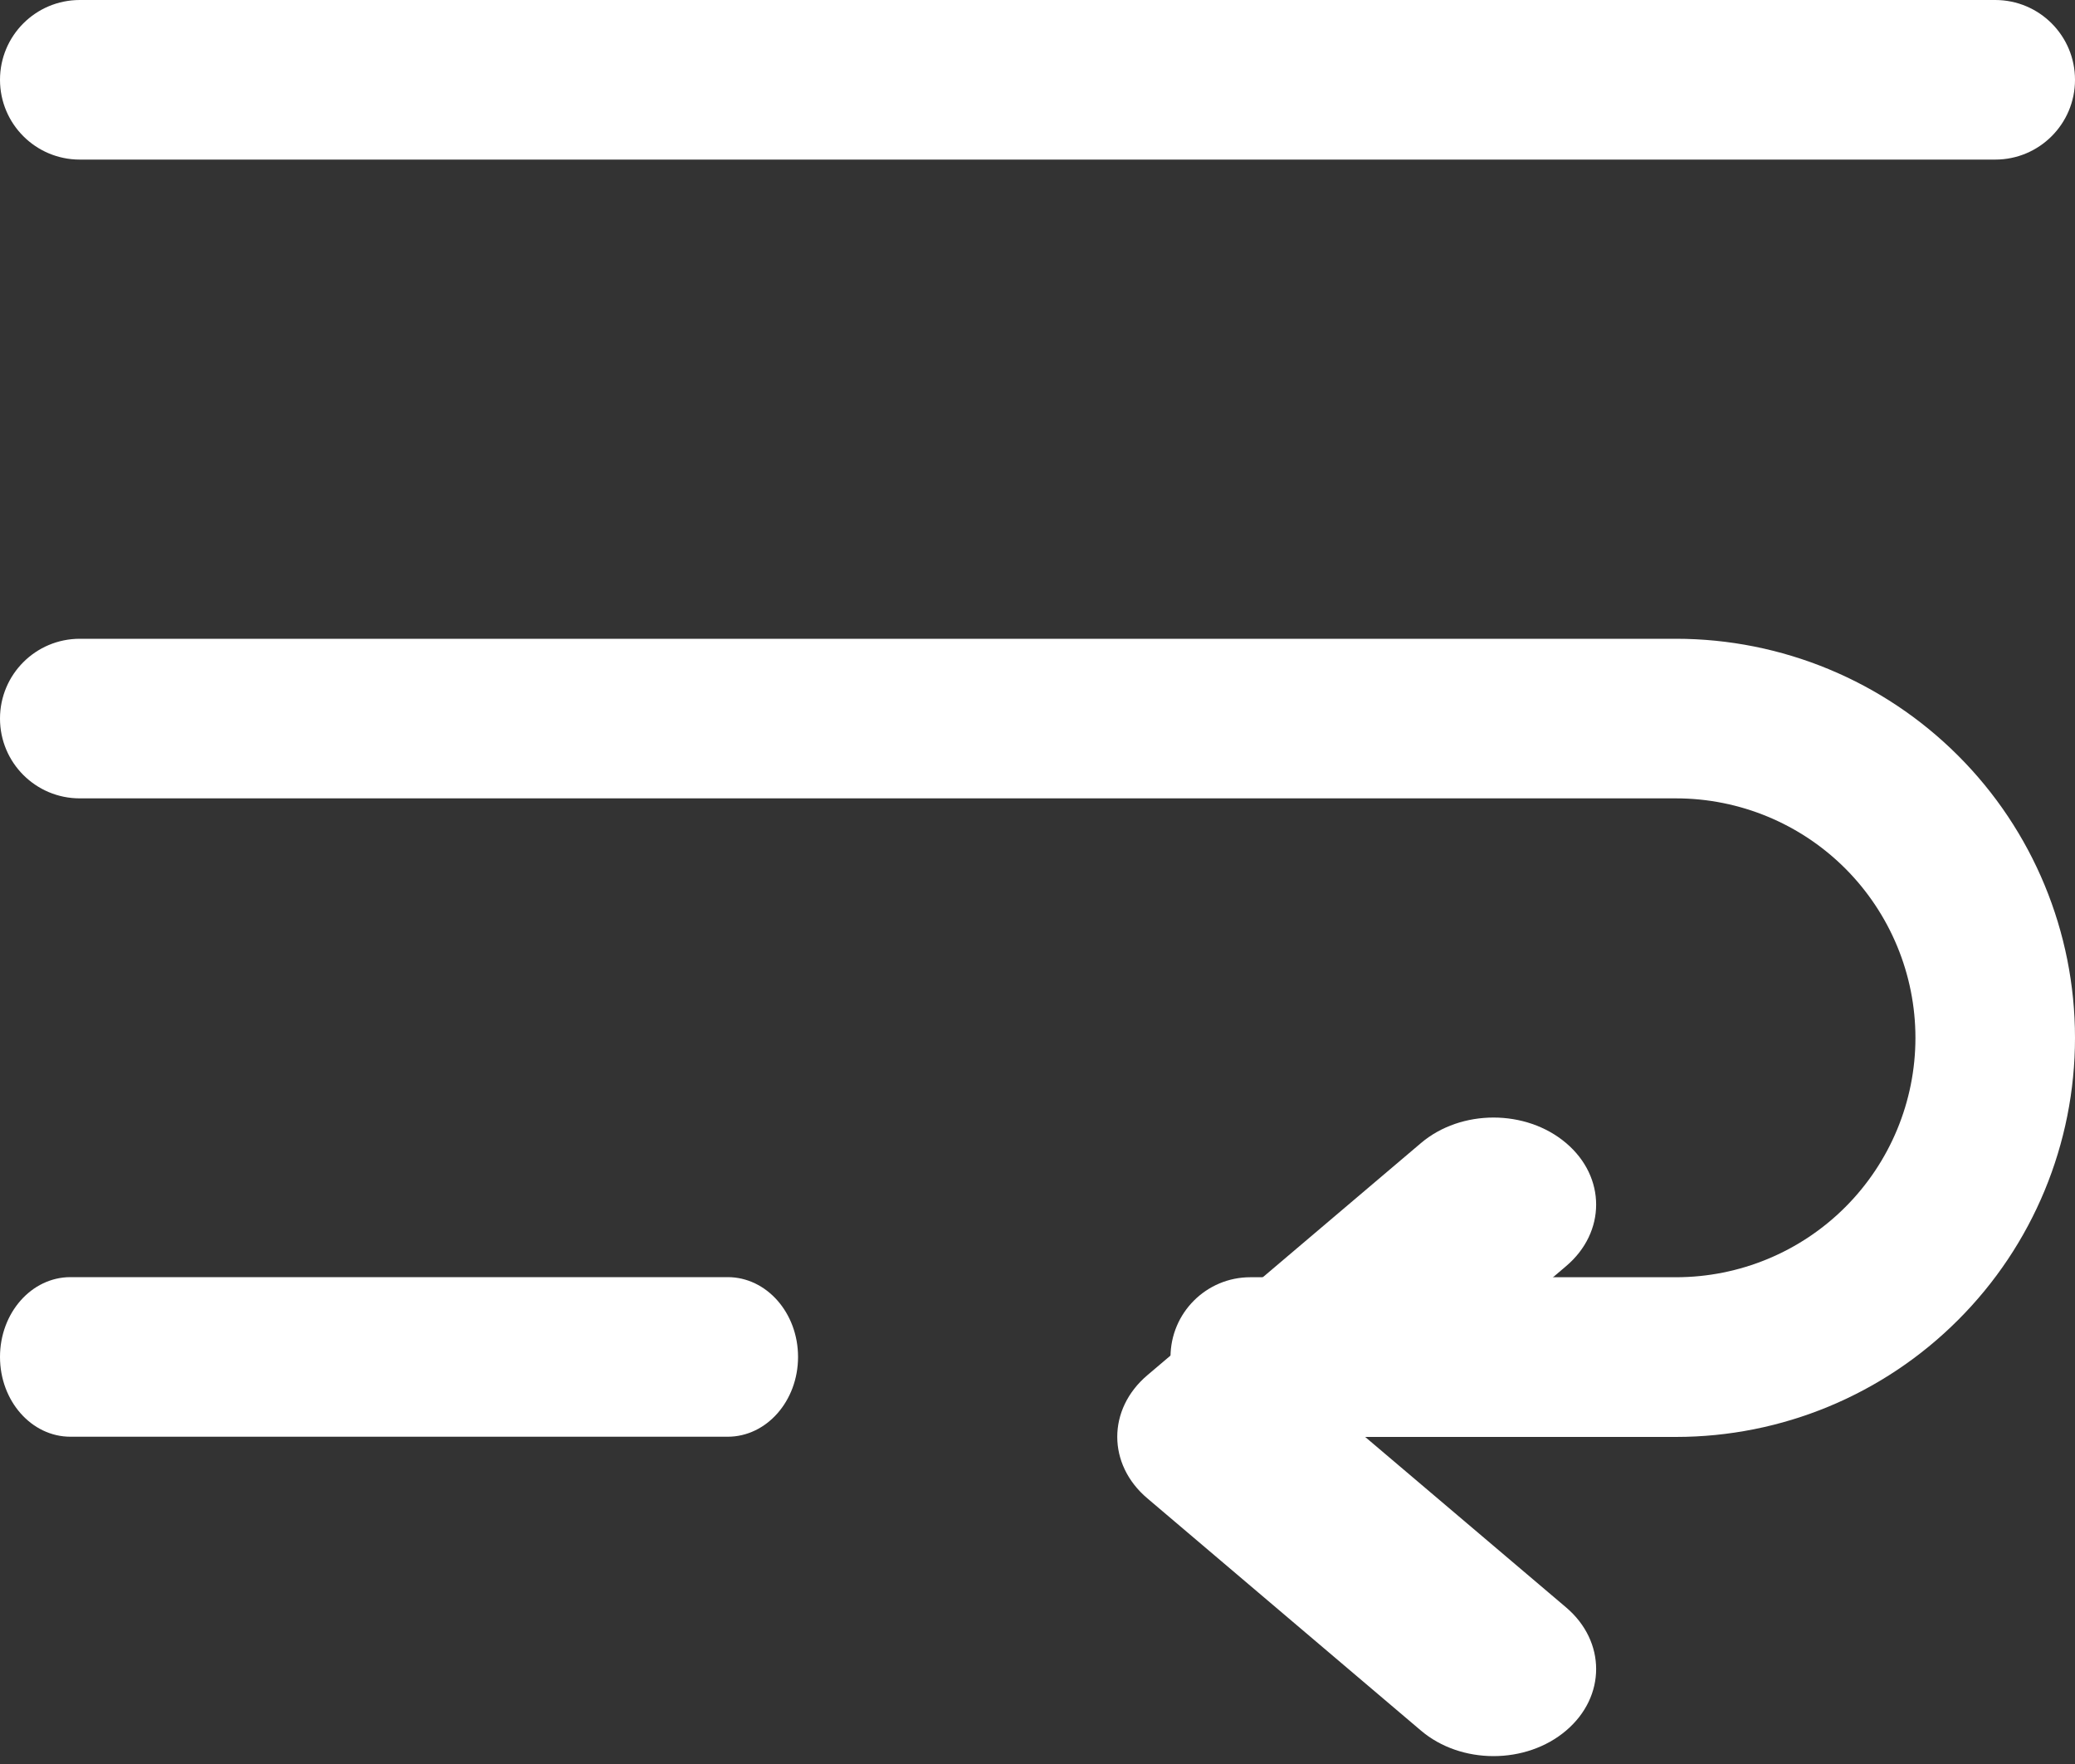 <svg width="20" height="17" viewBox="0 0 20 17" fill="none" xmlns="http://www.w3.org/2000/svg">
<rect x="0" y="0" width="20" height="17" fill="#333333" stroke="none"/>
<path fill-rule="evenodd" clip-rule="evenodd" d="M0 0.769C0 0.344 0.344 0 0.769 0H19.231C19.656 0 20 0.344 20 0.769C20 1.194 19.656 1.538 19.231 1.538H0.769C0.344 1.538 0 1.194 0 0.769Z" fill="white"/>
<path fill-rule="evenodd" clip-rule="evenodd" d="M0 6.925C0 6.5 0.344 6.156 0.769 6.156H16.154C17.174 6.156 18.152 6.561 18.873 7.282C19.595 8.003 20 8.982 20 10.002C20 11.022 19.595 12 18.873 12.721C18.152 13.443 17.174 13.848 16.154 13.848H12.051C11.626 13.848 11.282 13.504 11.282 13.079C11.282 12.654 11.626 12.309 12.051 12.309H16.154C16.766 12.309 17.353 12.066 17.786 11.633C18.218 11.201 18.462 10.614 18.462 10.002C18.462 9.39 18.218 8.803 17.786 8.37C17.353 7.937 16.766 7.694 16.154 7.694H0.769C0.344 7.694 0 7.35 0 6.925Z" fill="white"/>
<path fill-rule="evenodd" clip-rule="evenodd" d="M15.095 11.016C15.481 11.343 15.481 11.875 15.095 12.202L13.157 13.847L15.095 15.491C15.481 15.819 15.481 16.35 15.095 16.678C14.709 17.006 14.082 17.006 13.696 16.678L11.059 14.44C10.672 14.113 10.672 13.581 11.059 13.253L13.696 11.016C14.082 10.688 14.709 10.688 15.095 11.016Z" fill="white"/>
<path fill-rule="evenodd" clip-rule="evenodd" d="M0 13.077C0 12.652 0.304 12.308 0.679 12.308H7.014C7.388 12.308 7.692 12.652 7.692 13.077C7.692 13.502 7.388 13.846 7.014 13.846H0.679C0.304 13.846 0 13.502 0 13.077Z" fill="white"/>
</svg>
